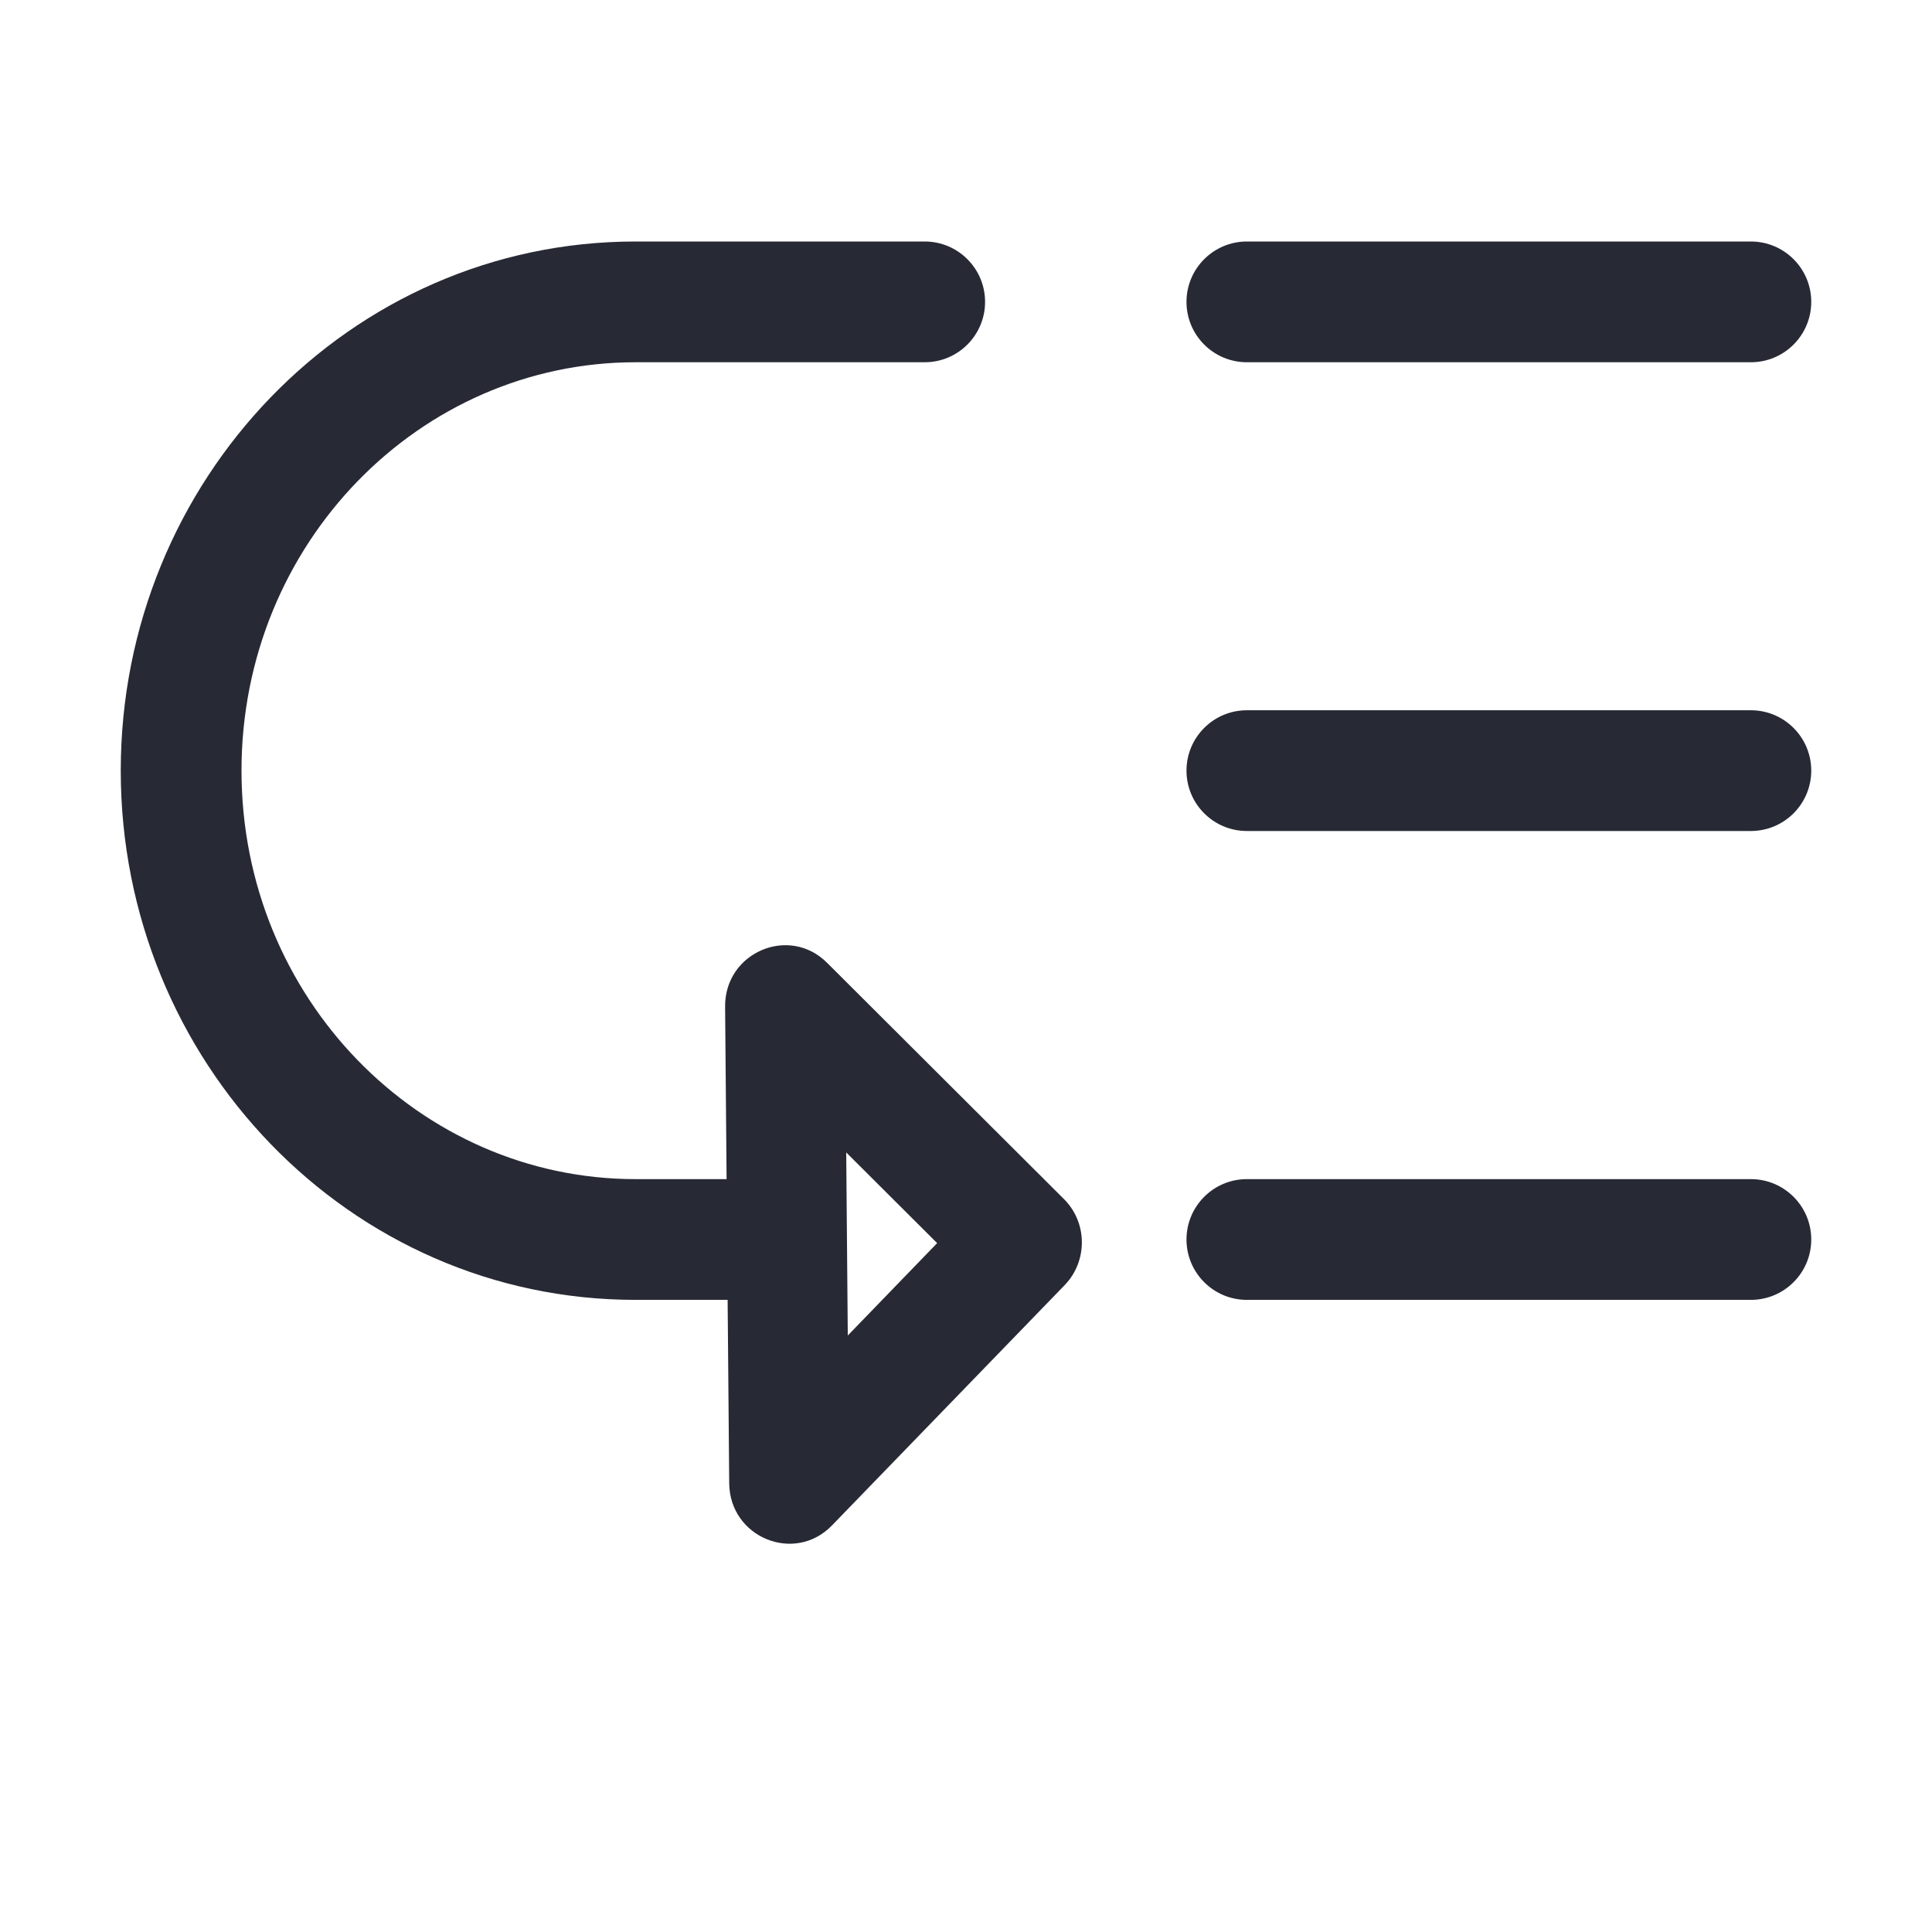 <svg width="16" height="16" viewBox="0 0 16 16" fill="none" xmlns="http://www.w3.org/2000/svg">
<path fill-rule="evenodd" clip-rule="evenodd" d="M5.263 3C3.476 3 2 4.5 2 6.382C2 8.265 3.476 9.765 5.263 9.765H6.289C6.566 9.765 6.789 9.989 6.789 10.265C6.789 10.541 6.566 10.765 6.289 10.765H5.263C2.894 10.765 1 8.788 1 6.382C1 3.977 2.894 2 5.263 2H7.658C7.934 2 8.158 2.224 8.158 2.5C8.158 2.776 7.934 3 7.658 3H5.263ZM9.826 2.5C9.826 2.224 10.05 2 10.326 2H14.5C14.776 2 15 2.224 15 2.5C15 2.776 14.776 3 14.5 3H10.326C10.05 3 9.826 2.776 9.826 2.5ZM9.826 6.382C9.826 6.106 10.05 5.882 10.326 5.882H14.5C14.776 5.882 15 6.106 15 6.382C15 6.658 14.776 6.882 14.5 6.882H10.326C10.05 6.882 9.826 6.658 9.826 6.382ZM9.826 10.265C9.826 9.989 10.05 9.765 10.326 9.765H14.5C14.776 9.765 15 9.989 15 10.265C15 10.541 14.776 10.765 14.5 10.765H10.326C10.05 10.765 9.826 10.541 9.826 10.265Z" fill="#272A35"/>
<path fill-rule="evenodd" clip-rule="evenodd" d="M7.761 10.295L7.008 9.544L7.021 11.06L7.761 10.295ZM6.89 12.633C6.58 12.953 6.043 12.733 6.039 12.284L6.005 8.337C6.001 7.888 6.534 7.659 6.849 7.973L8.811 9.93C9.007 10.125 9.009 10.444 8.817 10.643L6.89 12.633Z" fill="#272A35"/>
</svg>
